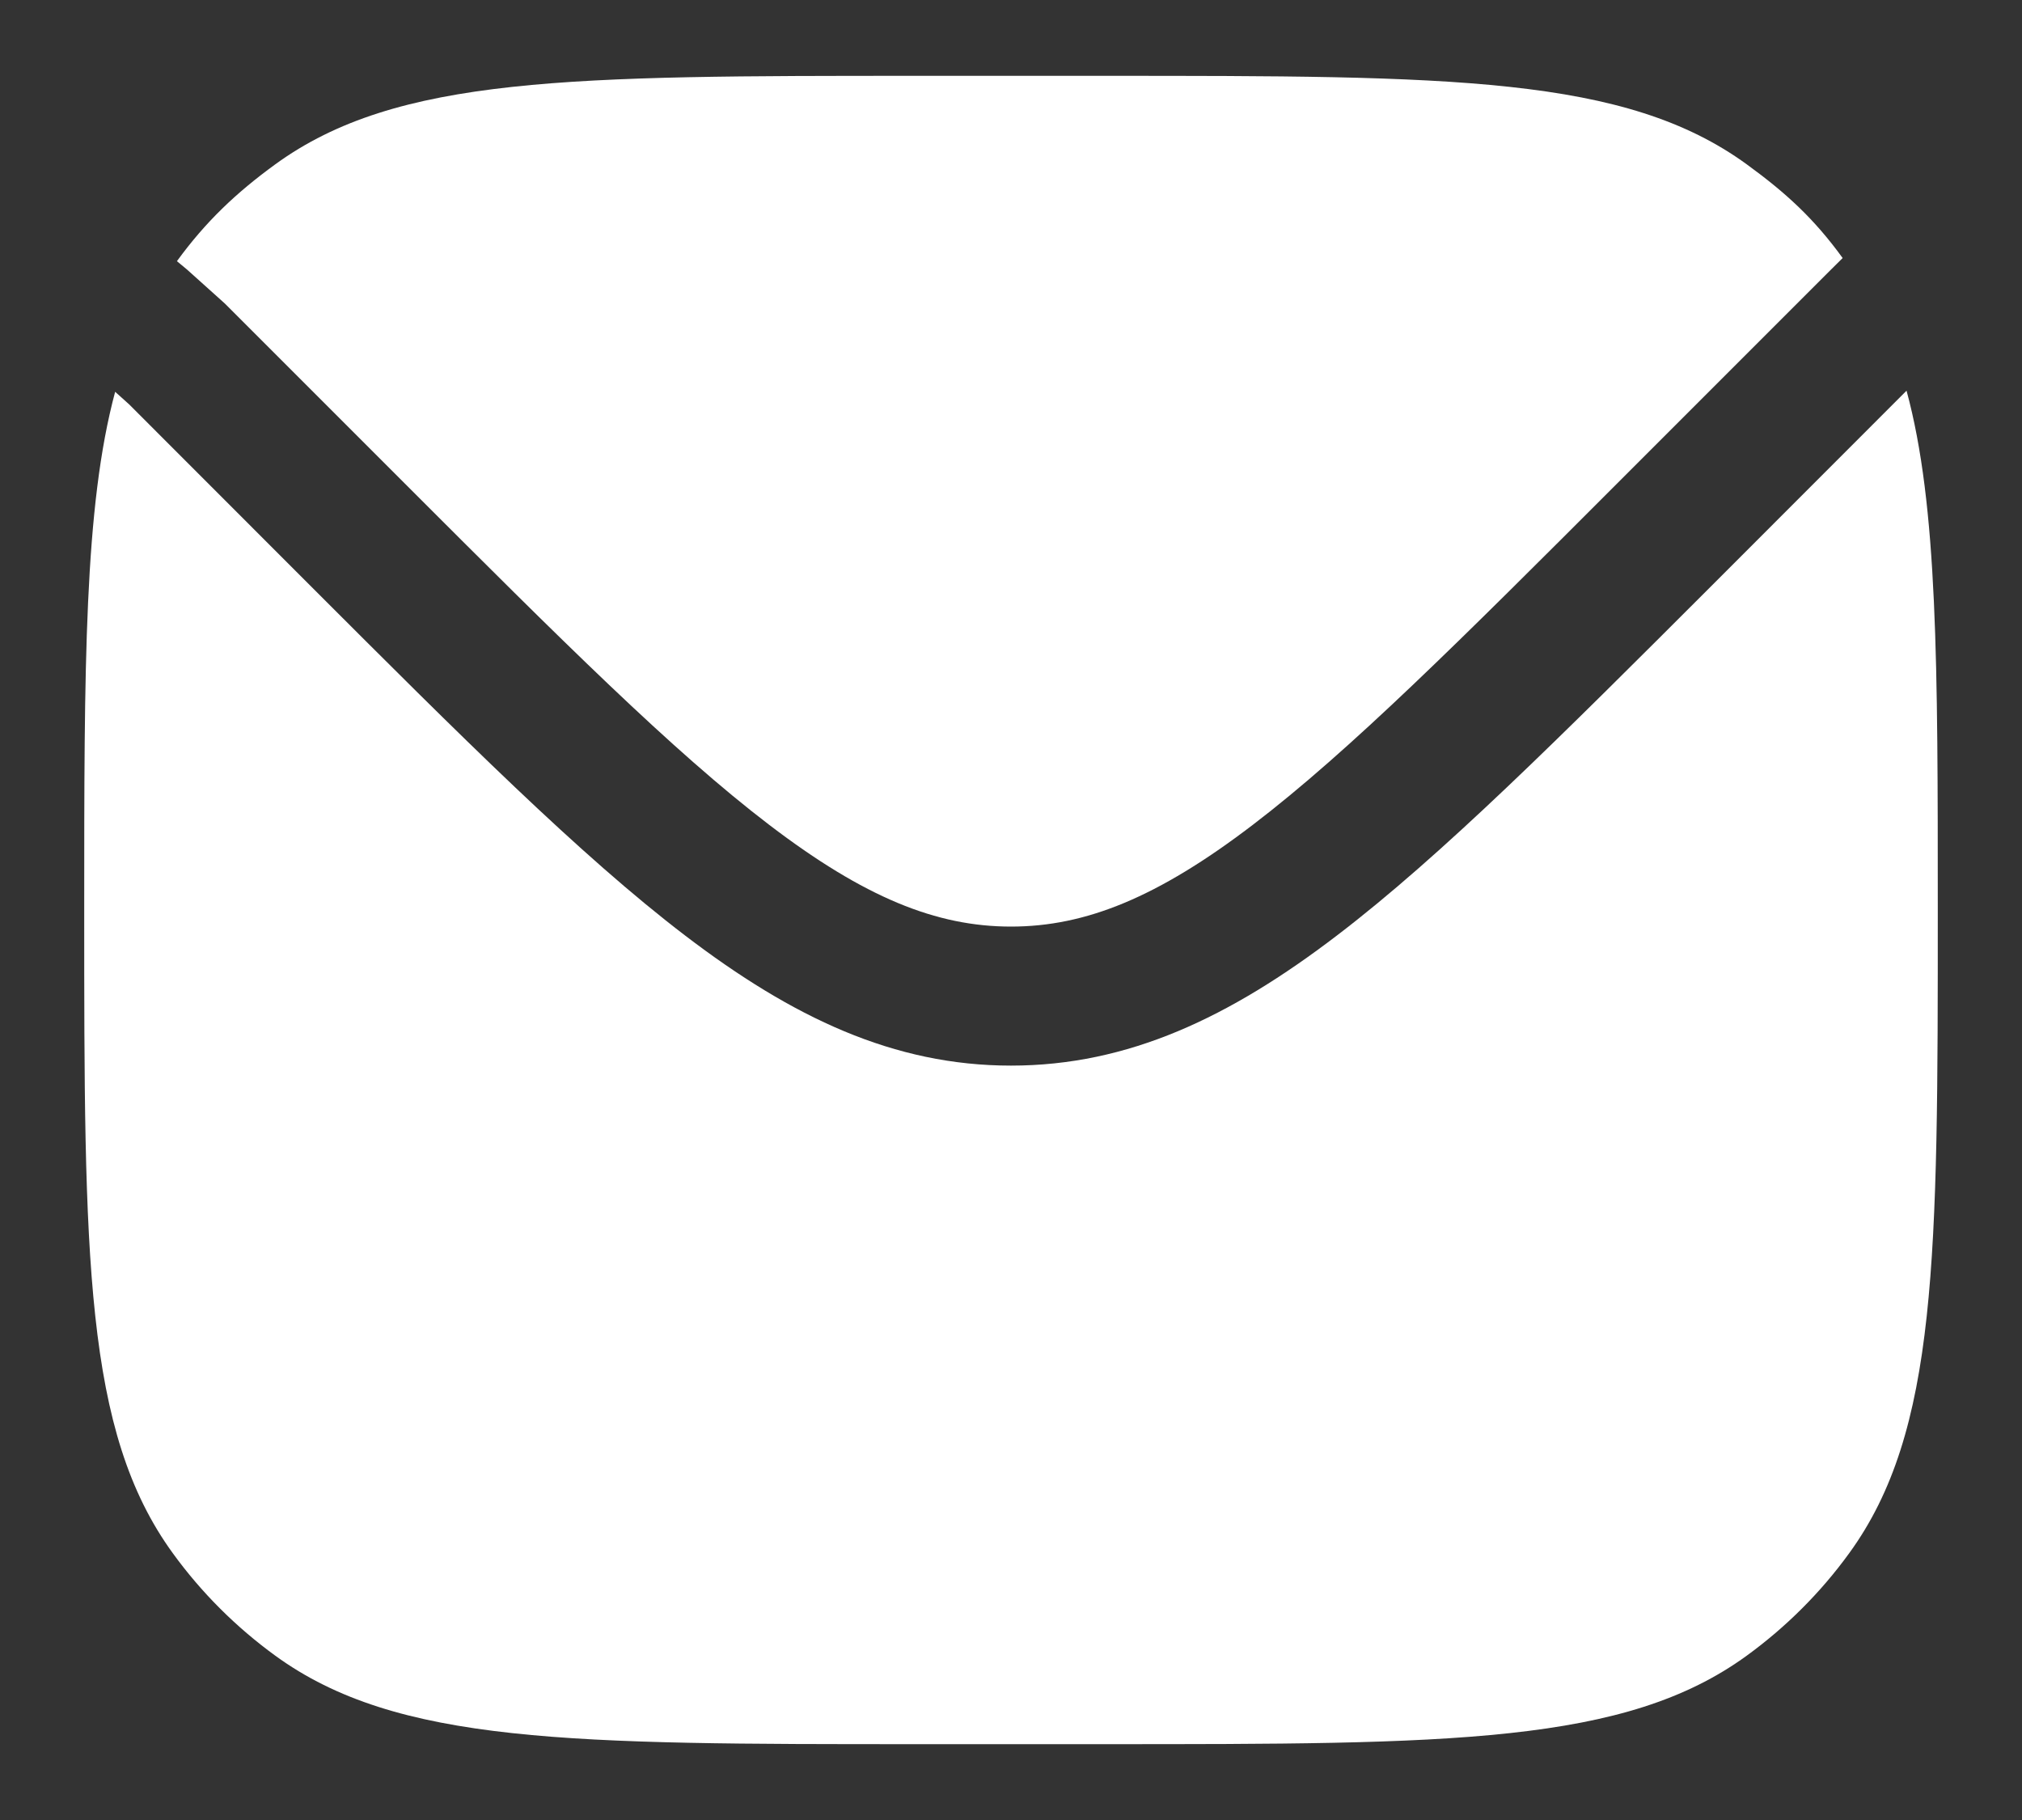 <svg width="20" height="18" viewBox="0 0 20 18" fill="none" xmlns="http://www.w3.org/2000/svg">
<rect x="0" y="0" width="20" height="18" fill="#333333" stroke="none"/>
<path d="M1.139 3.875C0.833 5.012 0.833 6.58 0.833 9C0.833 12.437 0.833 14.156 1.709 15.361C1.991 15.75 2.334 16.092 2.723 16.375C3.927 17.25 5.646 17.25 9.083 17.25H10.917C14.354 17.25 16.073 17.25 17.277 16.375C17.666 16.092 18.009 15.75 18.291 15.361C19.167 14.156 19.167 12.437 19.167 9C19.167 6.572 19.167 5.002 18.858 3.864L16.931 5.792C15.434 7.288 14.262 8.46 13.224 9.252C12.162 10.063 11.16 10.539 10 10.539C8.84 10.539 7.838 10.063 6.776 9.252C5.738 8.46 4.565 7.288 3.069 5.792L1.277 3.999L1.139 3.875Z" fill="white"/>
<path d="M1.75 2.583L1.85 2.666L2.223 3.001L4.004 4.782C5.546 6.324 6.654 7.43 7.61 8.159C8.55 8.876 9.261 9.164 10 9.164C10.738 9.164 11.45 8.876 12.39 8.159C13.346 7.43 14.454 6.324 15.995 4.782L18.111 2.666L18.226 2.552C17.944 2.163 17.666 1.908 17.277 1.625C16.073 0.75 14.354 0.75 10.917 0.75H9.083C5.646 0.75 3.927 0.75 2.723 1.625C2.334 1.908 2.033 2.194 1.75 2.583Z" fill="white"/>
</svg>

